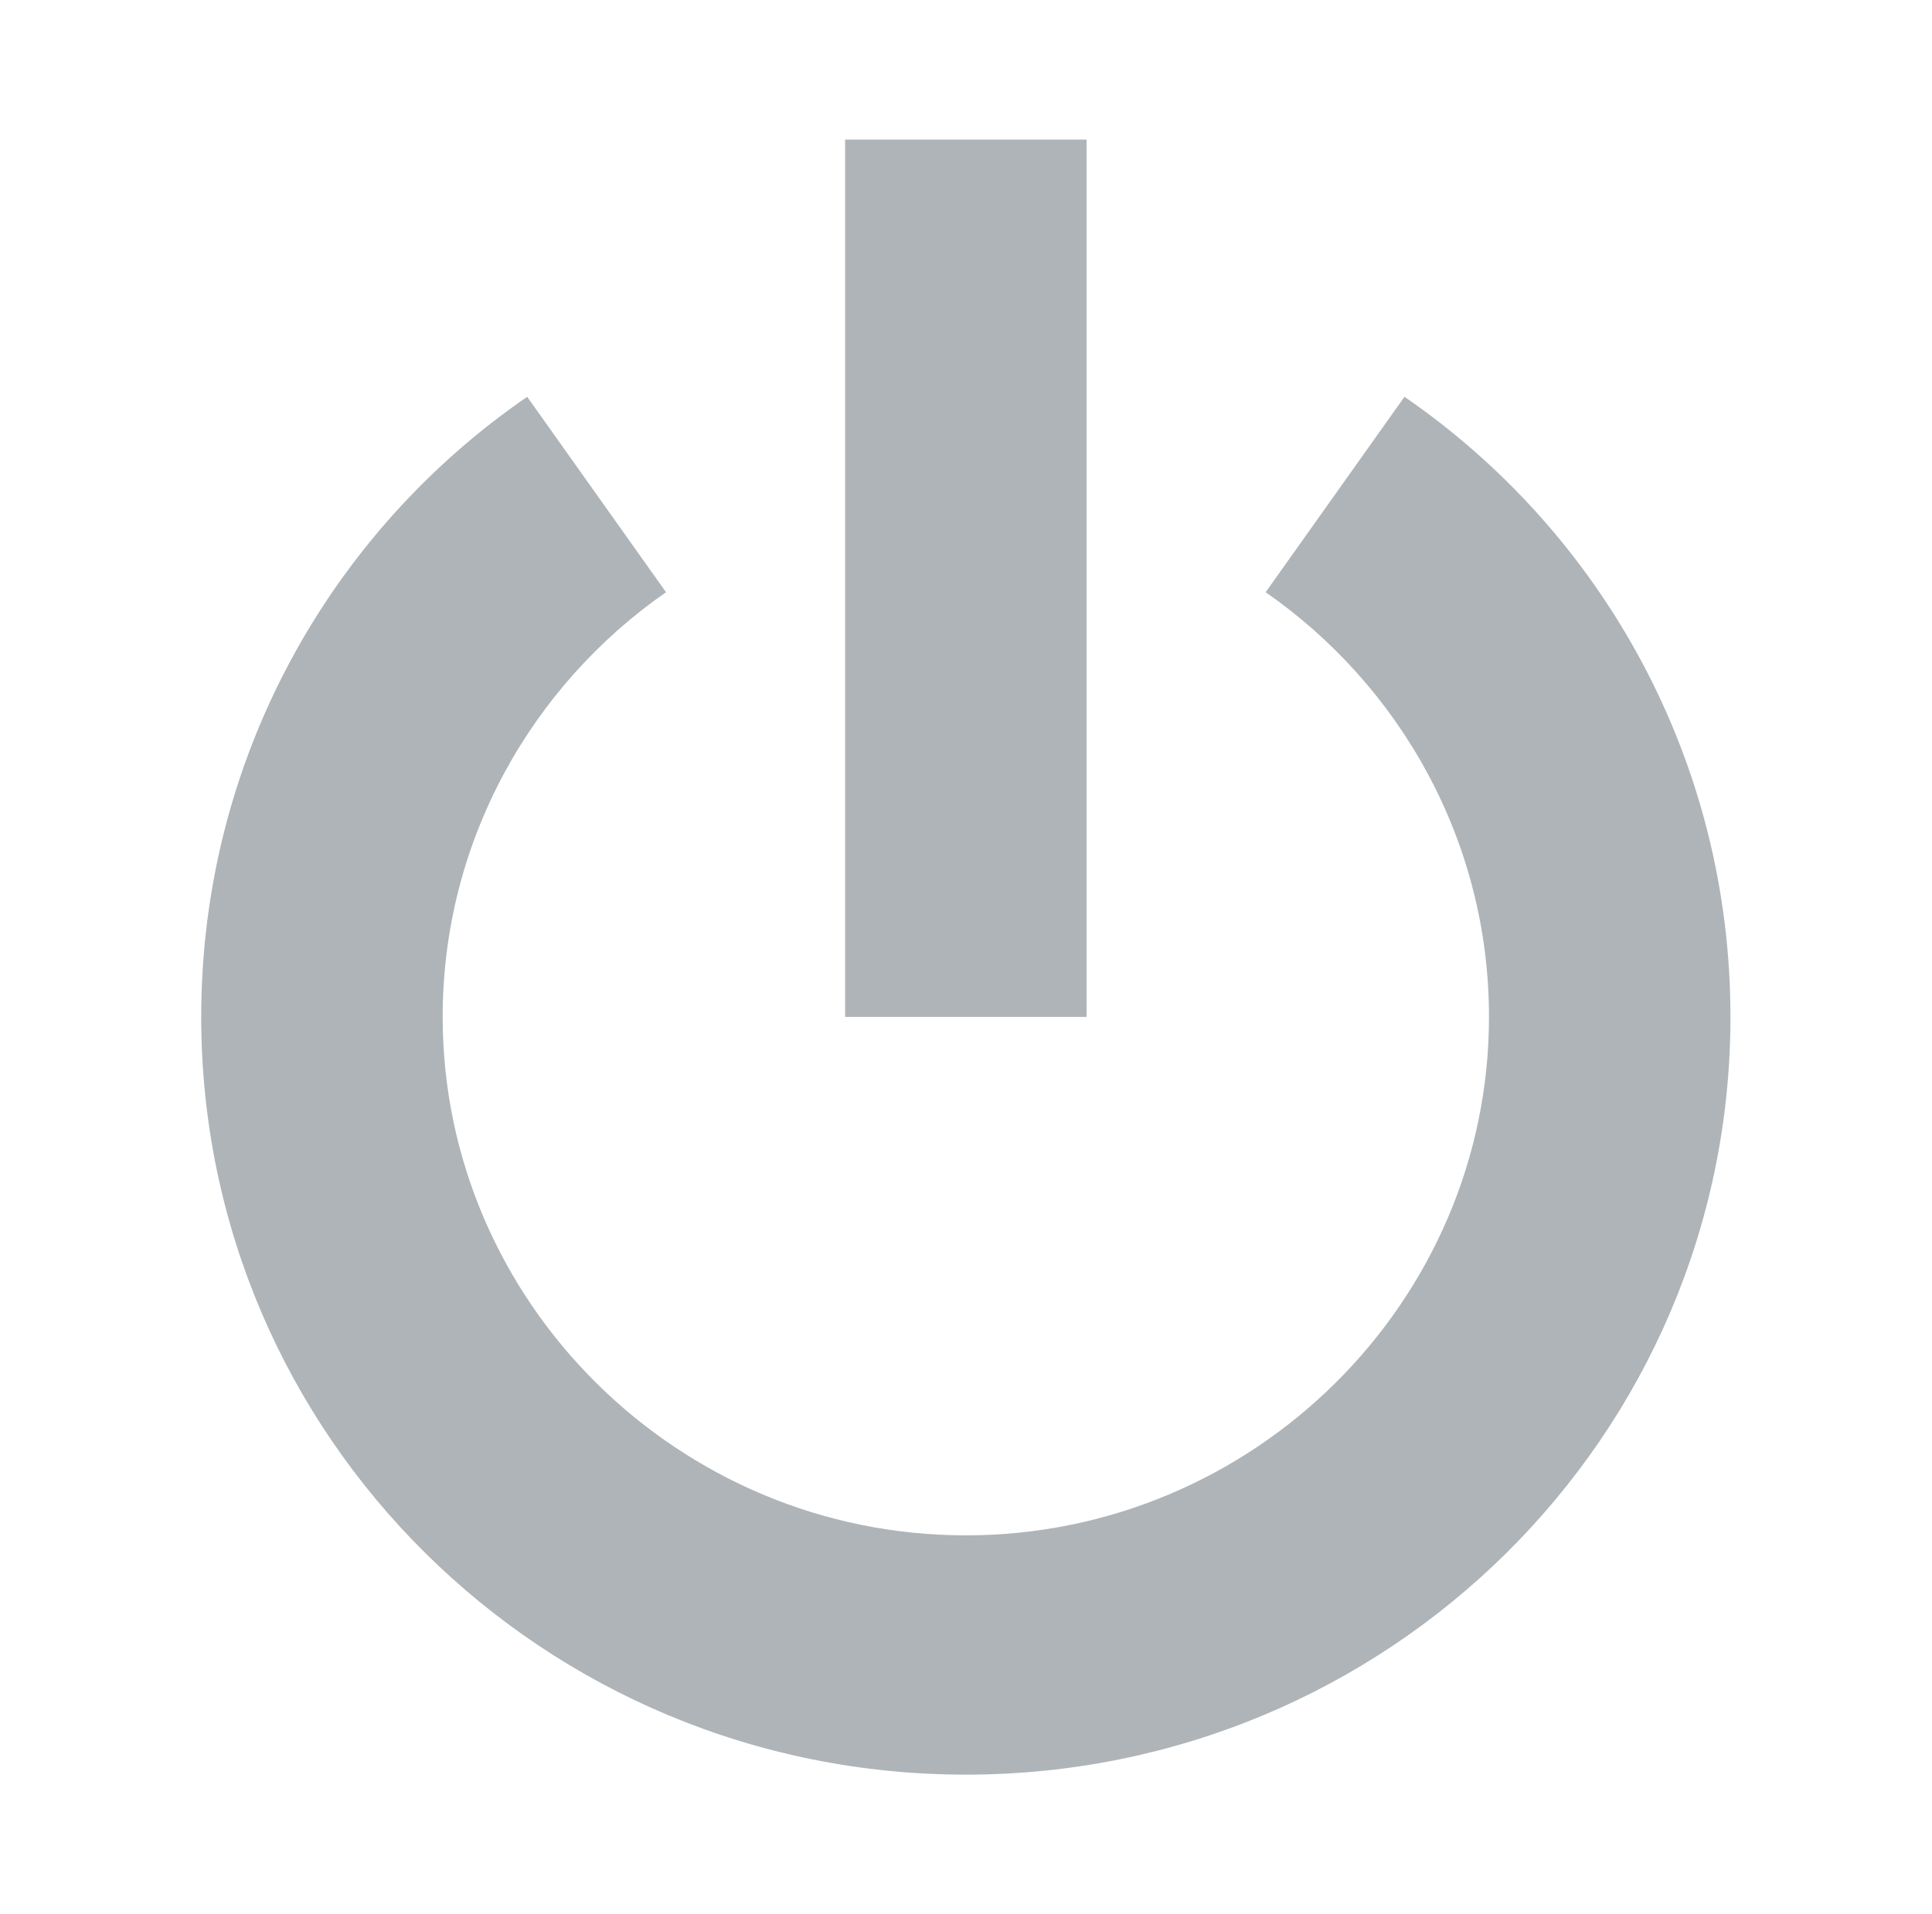 <svg width="110" height="109" xmlns="http://www.w3.org/2000/svg" xmlns:xlink="http://www.w3.org/1999/xlink" overflow="hidden"><defs><clipPath id="clip0"><rect x="477" y="512" width="110" height="109"/></clipPath></defs><g clip-path="url(#clip0)" transform="translate(-477 -512)"><path d="M47.688 7.948 61.312 7.948 61.312 57.906 47.688 57.906Z" fill="#AEB4B7" transform="matrix(1.009 0 0 1 477 512)"/><path d="M79.252 22.595 71.418 33.722C79.025 39.058 84.021 47.915 84.021 57.906 84.021 74.143 70.737 87.427 54.5 87.427 38.264 87.427 24.979 74.143 24.979 57.906 24.979 47.915 29.975 39.058 37.582 33.722L29.748 22.595C18.621 30.316 11.354 43.259 11.354 57.906 11.354 81.75 30.656 101.052 54.5 101.052 78.344 101.052 97.646 81.75 97.646 57.906 97.646 43.259 90.379 30.316 79.252 22.595Z" fill="#AEB4B7" transform="matrix(1.009 0 0 1 477 512)"/></g></svg>